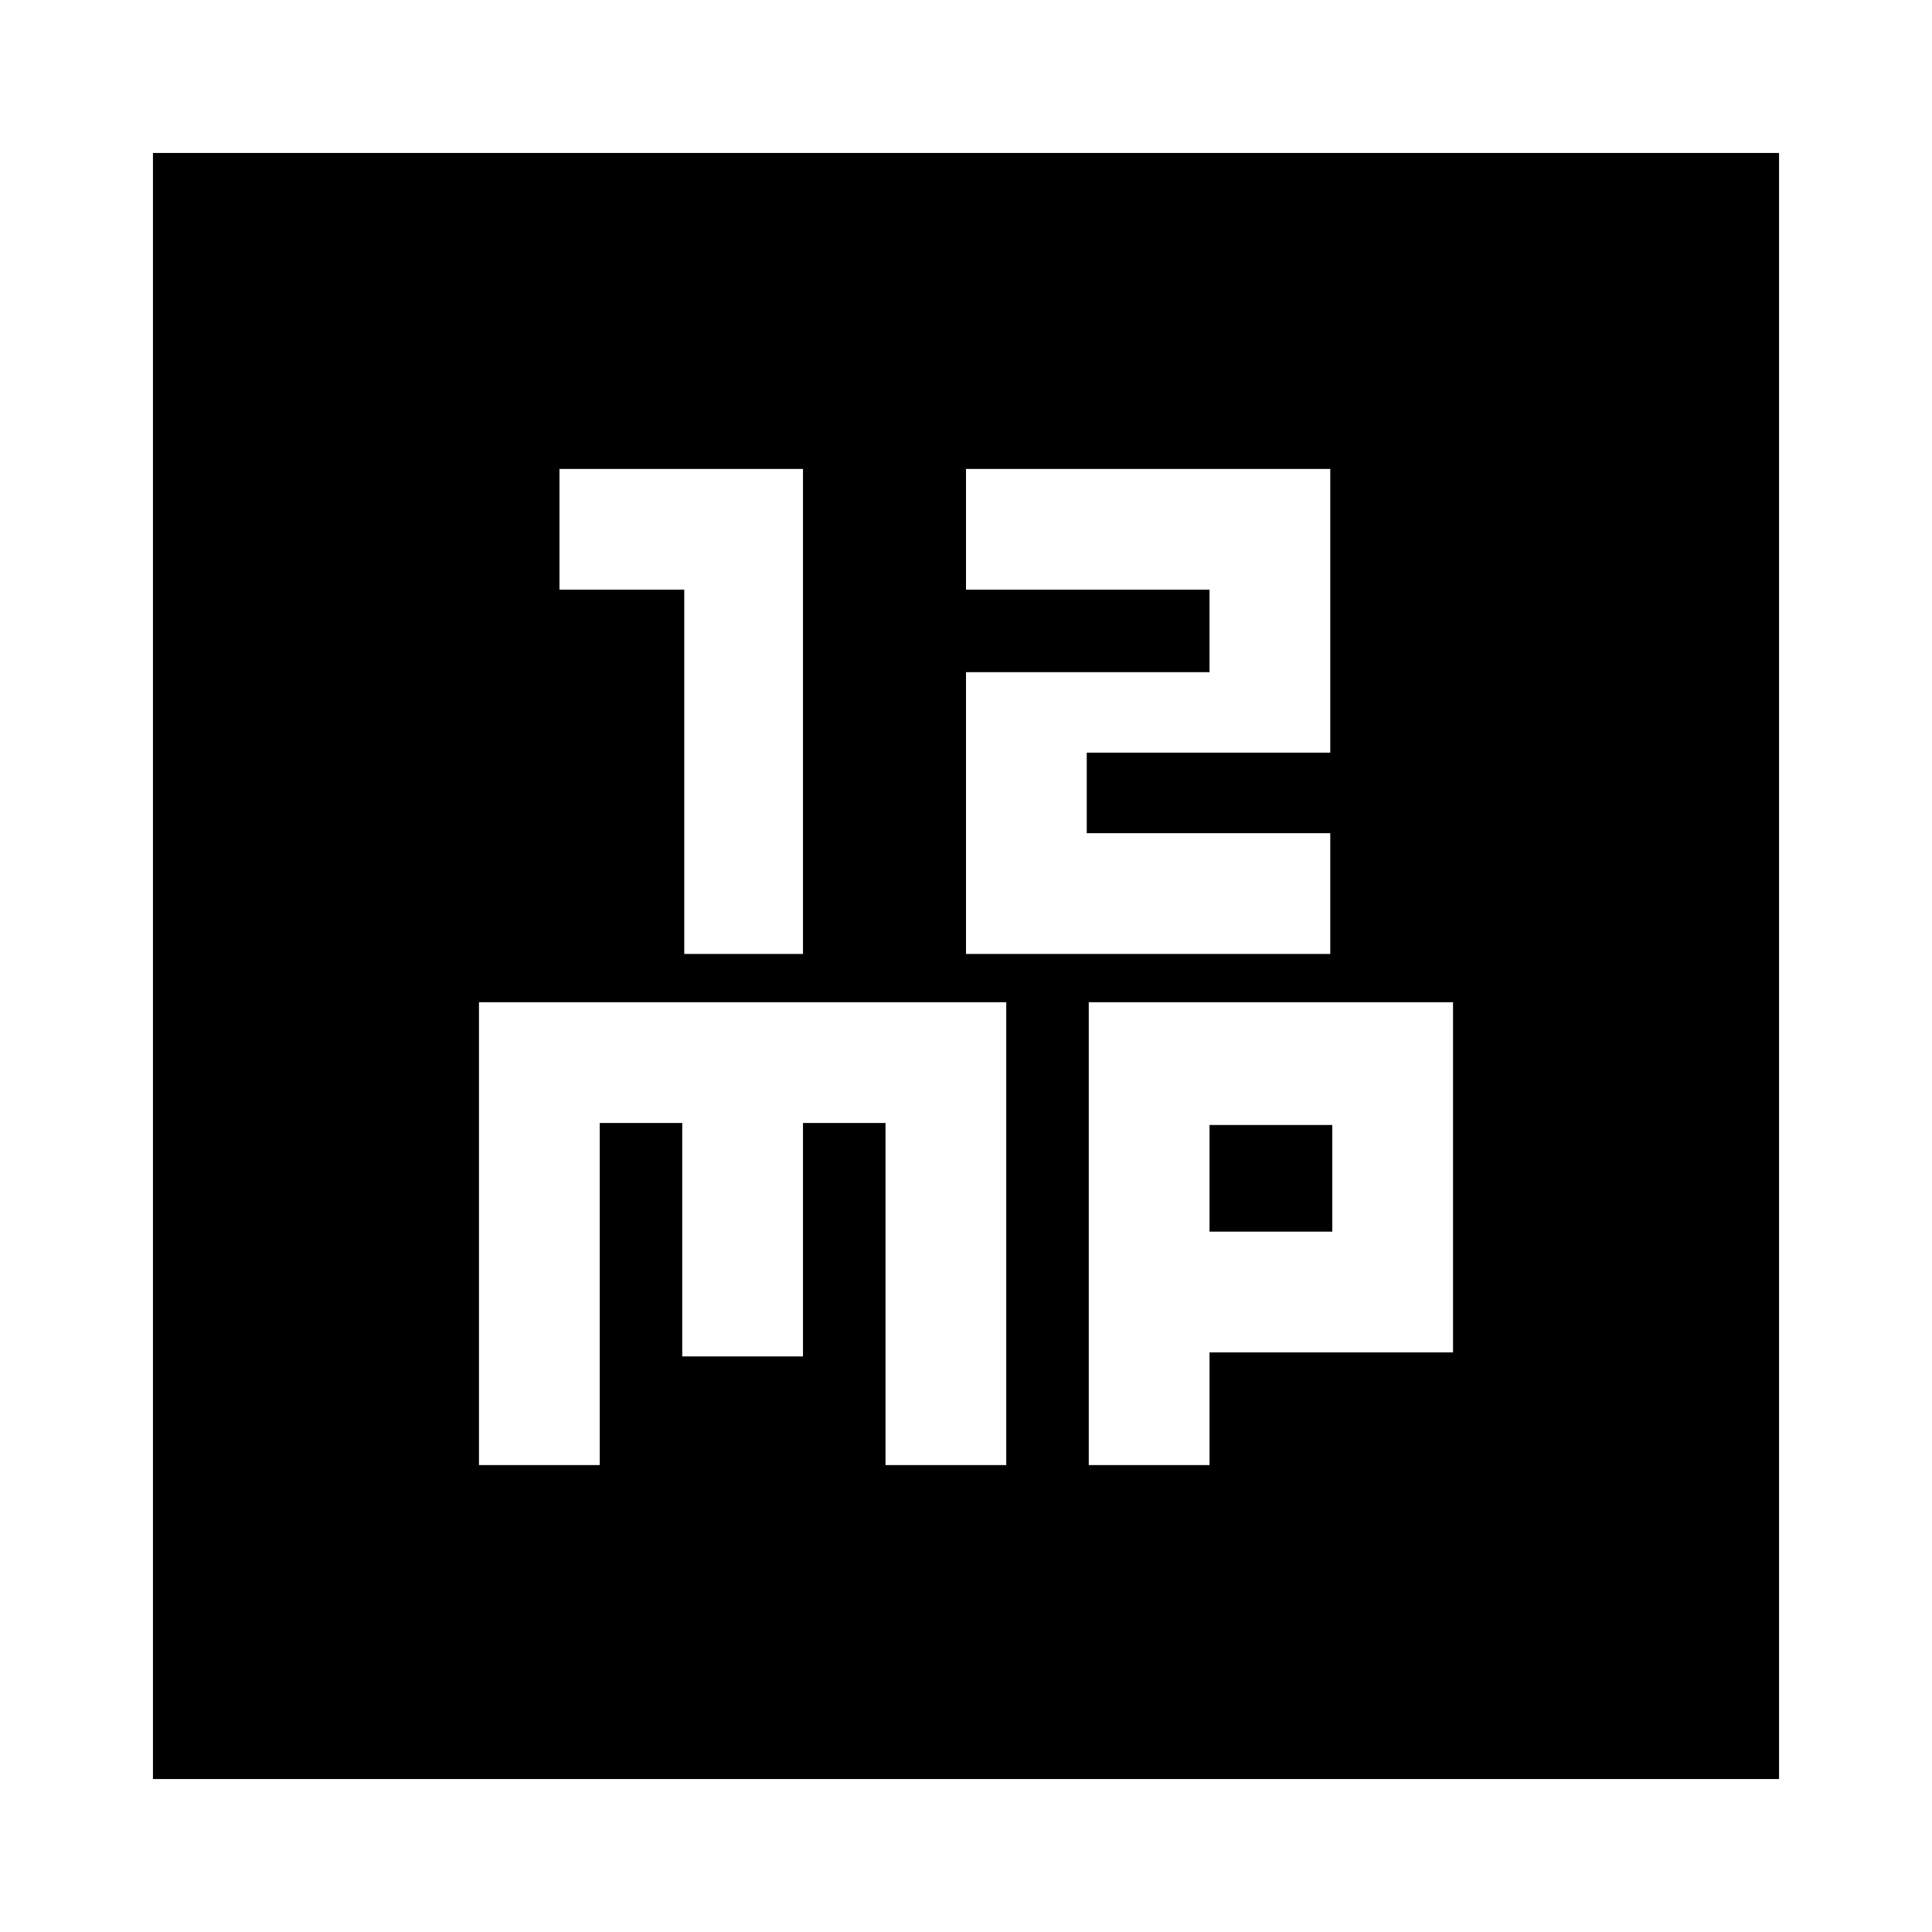 <svg xmlns="http://www.w3.org/2000/svg" height="24" width="24"><path d="M8.5 11.85h1.475V5.825H6.95v1.5H8.5Zm3.5 0h4.525v-1.5H13.5v-1h3.025V5.825H12v1.5h3.025V8.35H12ZM1.9 22.1V1.9h20.2v20.2Zm4.05-3.9h1.5v-4.25h1.025v2.9h1.5v-2.9H11v4.25h1.5v-5.75H5.95Zm7.575 0h1.5v-1.4h3.025v-4.35h-4.525Zm1.5-4.225h1.525V15.3h-1.525Z"/></svg>